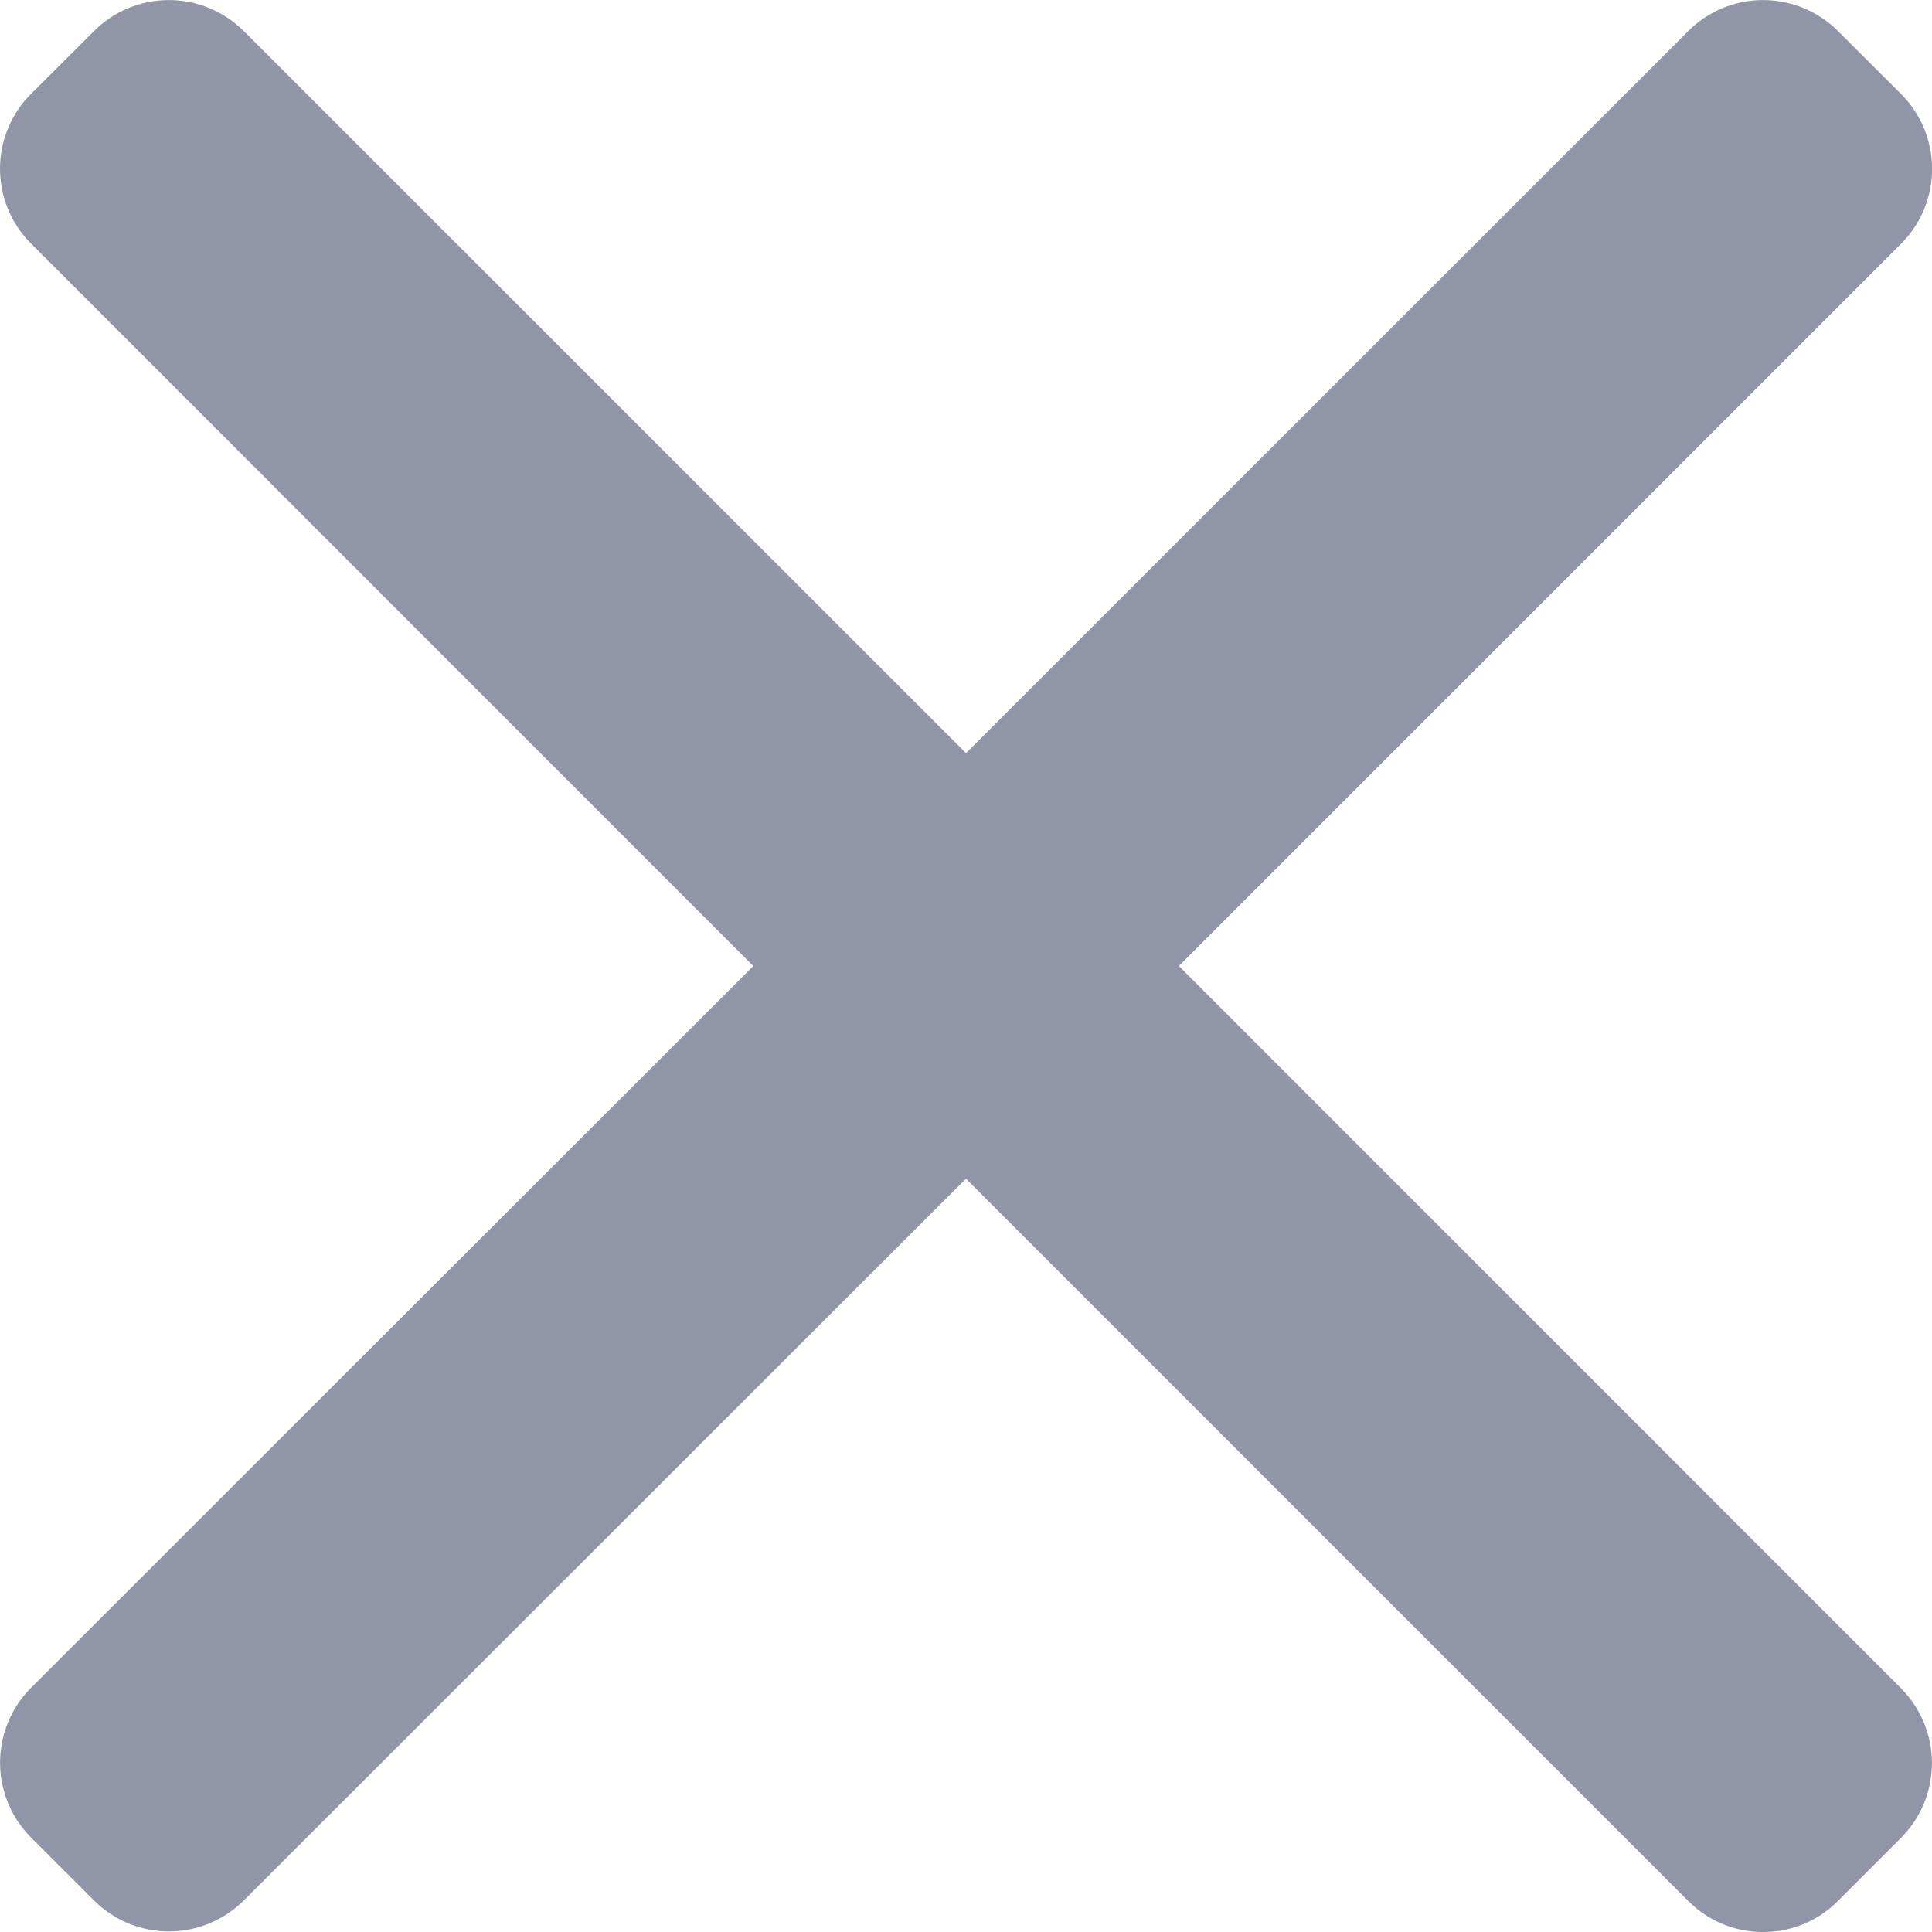 <svg id="Сгруппировать_1" data-name="Сгруппировать 1" xmlns="http://www.w3.org/2000/svg" width="12" height="12" viewBox="0 0 12 12">
  <path id="Контур_2" data-name="Контур 2" d="M7.322,6.016l4.487-4.487a.658.658,0,0,0,0-.928L11.415.208a.658.658,0,0,0-.928,0L6,4.694,1.513.208a.658.658,0,0,0-.928,0L.192.6a.657.657,0,0,0,0,.928L4.679,6.016.192,10.5a.658.658,0,0,0,0,.928l.393.393a.658.658,0,0,0,.928,0L6,7.337l4.487,4.487a.651.651,0,0,0,.464.192h0a.651.651,0,0,0,.464-.192l.393-.393a.658.658,0,0,0,0-.928Z" transform="translate(0 -0.016)" fill="#9095a8"/>
</svg>
